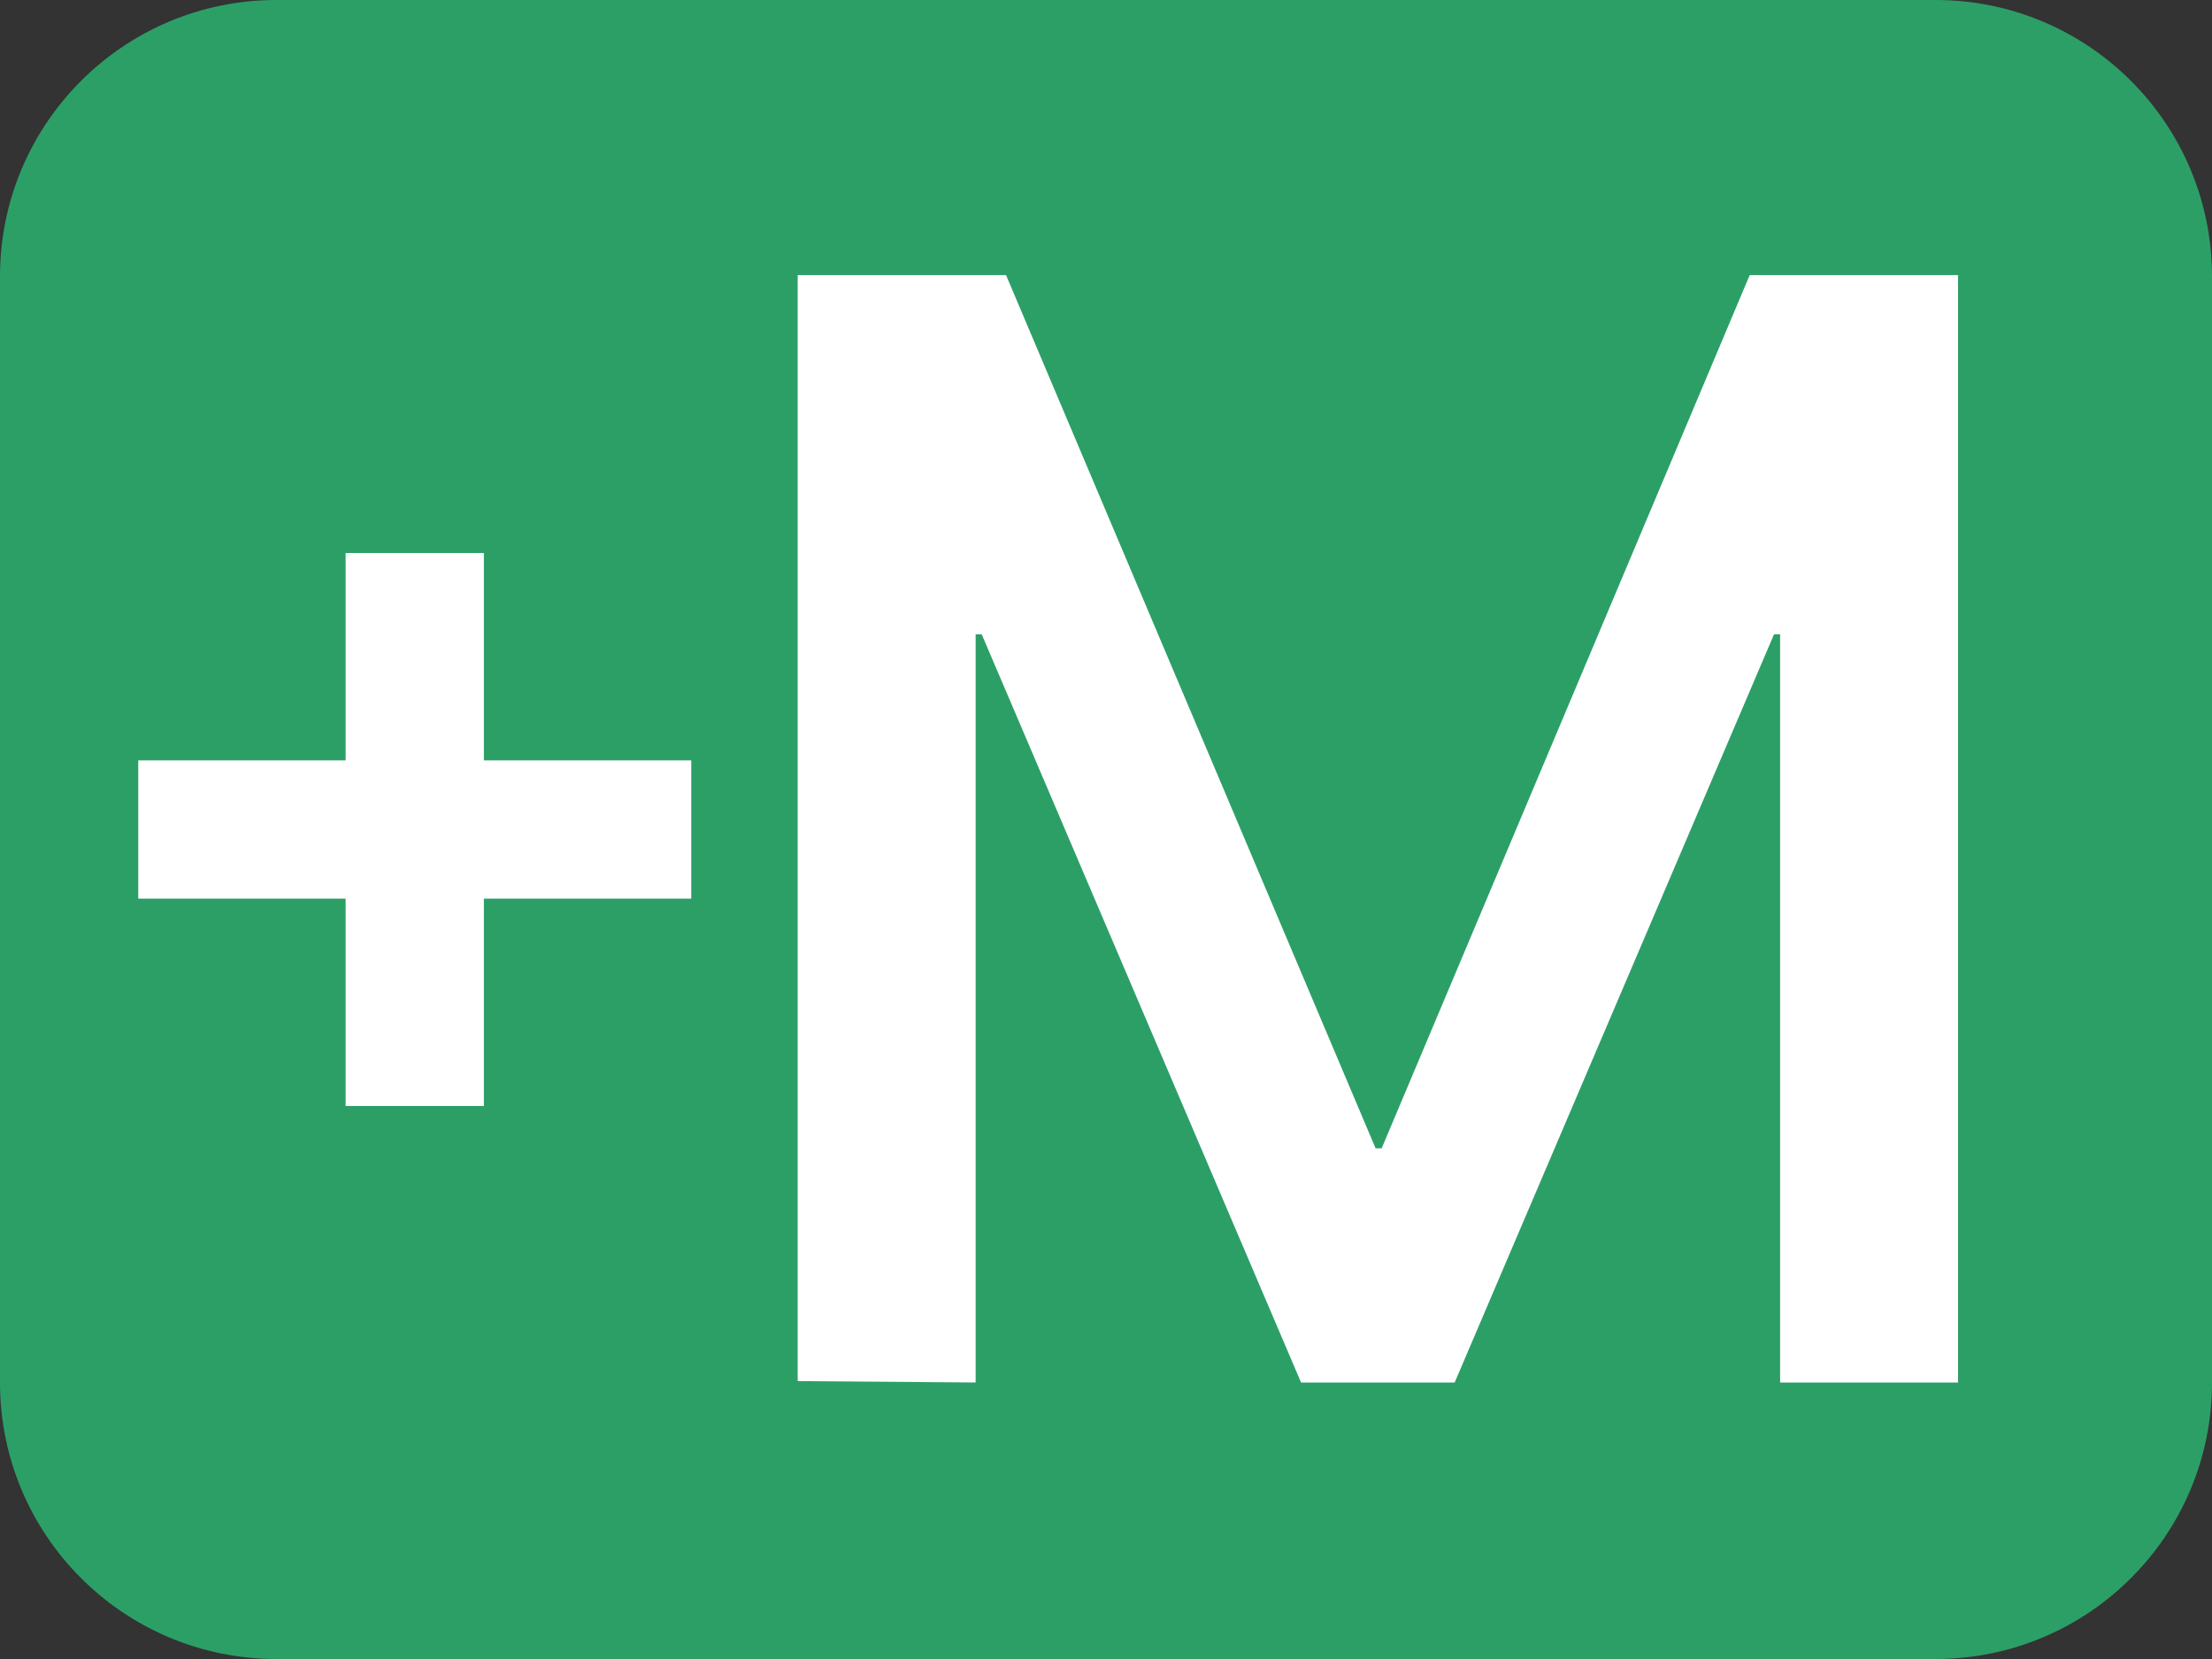 <svg xmlns="http://www.w3.org/2000/svg" xmlns:xlink="http://www.w3.org/1999/xlink" width="16" height="12" version="1.1" viewBox="0 0 16 12"><rect x="0" y="0" width="16" height="12" fill="#333333" stroke="none"/><title>Group</title><desc>Created with Sketch.</desc><g id="Symbols" fill="none" fill-rule="evenodd" stroke="none" stroke-width="1"><g id="git/+M" transform="translate(-2, -2)"><g id="git/m" transform="translate(2, 2)"><g id="Group"><path id="Rectangle-3" fill="#2C9F67" d="M2,-1.33843403e-15 L14,-1.33312144e-15 L14,-1.33226763e-15 C15.105,-1.53517607e-15 16,0.895 16,2 L16,10 L16,10 C16,11.105 15.105,12 14,12 L2,12 L2,12 C0.895,12 1.3527075e-16,11.105 0,10 L0,2 L0,2 C-1.3527075e-16,0.895 0.895,-6.85269983e-16 2,-8.8817842e-16 Z"/><polygon id="M" fill="#FFF" points="5.77 1.99 5.77 9.99 7.057 10 7.057 4.588 7.101 4.588 9.411 10 10.522 10 12.832 4.588 12.876 4.588 12.876 10 14.163 10 14.163 1.99 12.656 1.99 9.994 8.306 9.95 8.306 7.277 1.99"/><path id="Combined-Shape" fill="#FFF" d="M2.5,5.5 L1,5.5 L1,6.5 L2.5,6.5 L2.5,8 L3.5,8 L3.5,6.5 L5,6.5 L5,5.5 L3.5,5.5 L3.5,4 L2.5,4 L2.5,5.5 Z"/></g></g></g></g></svg>